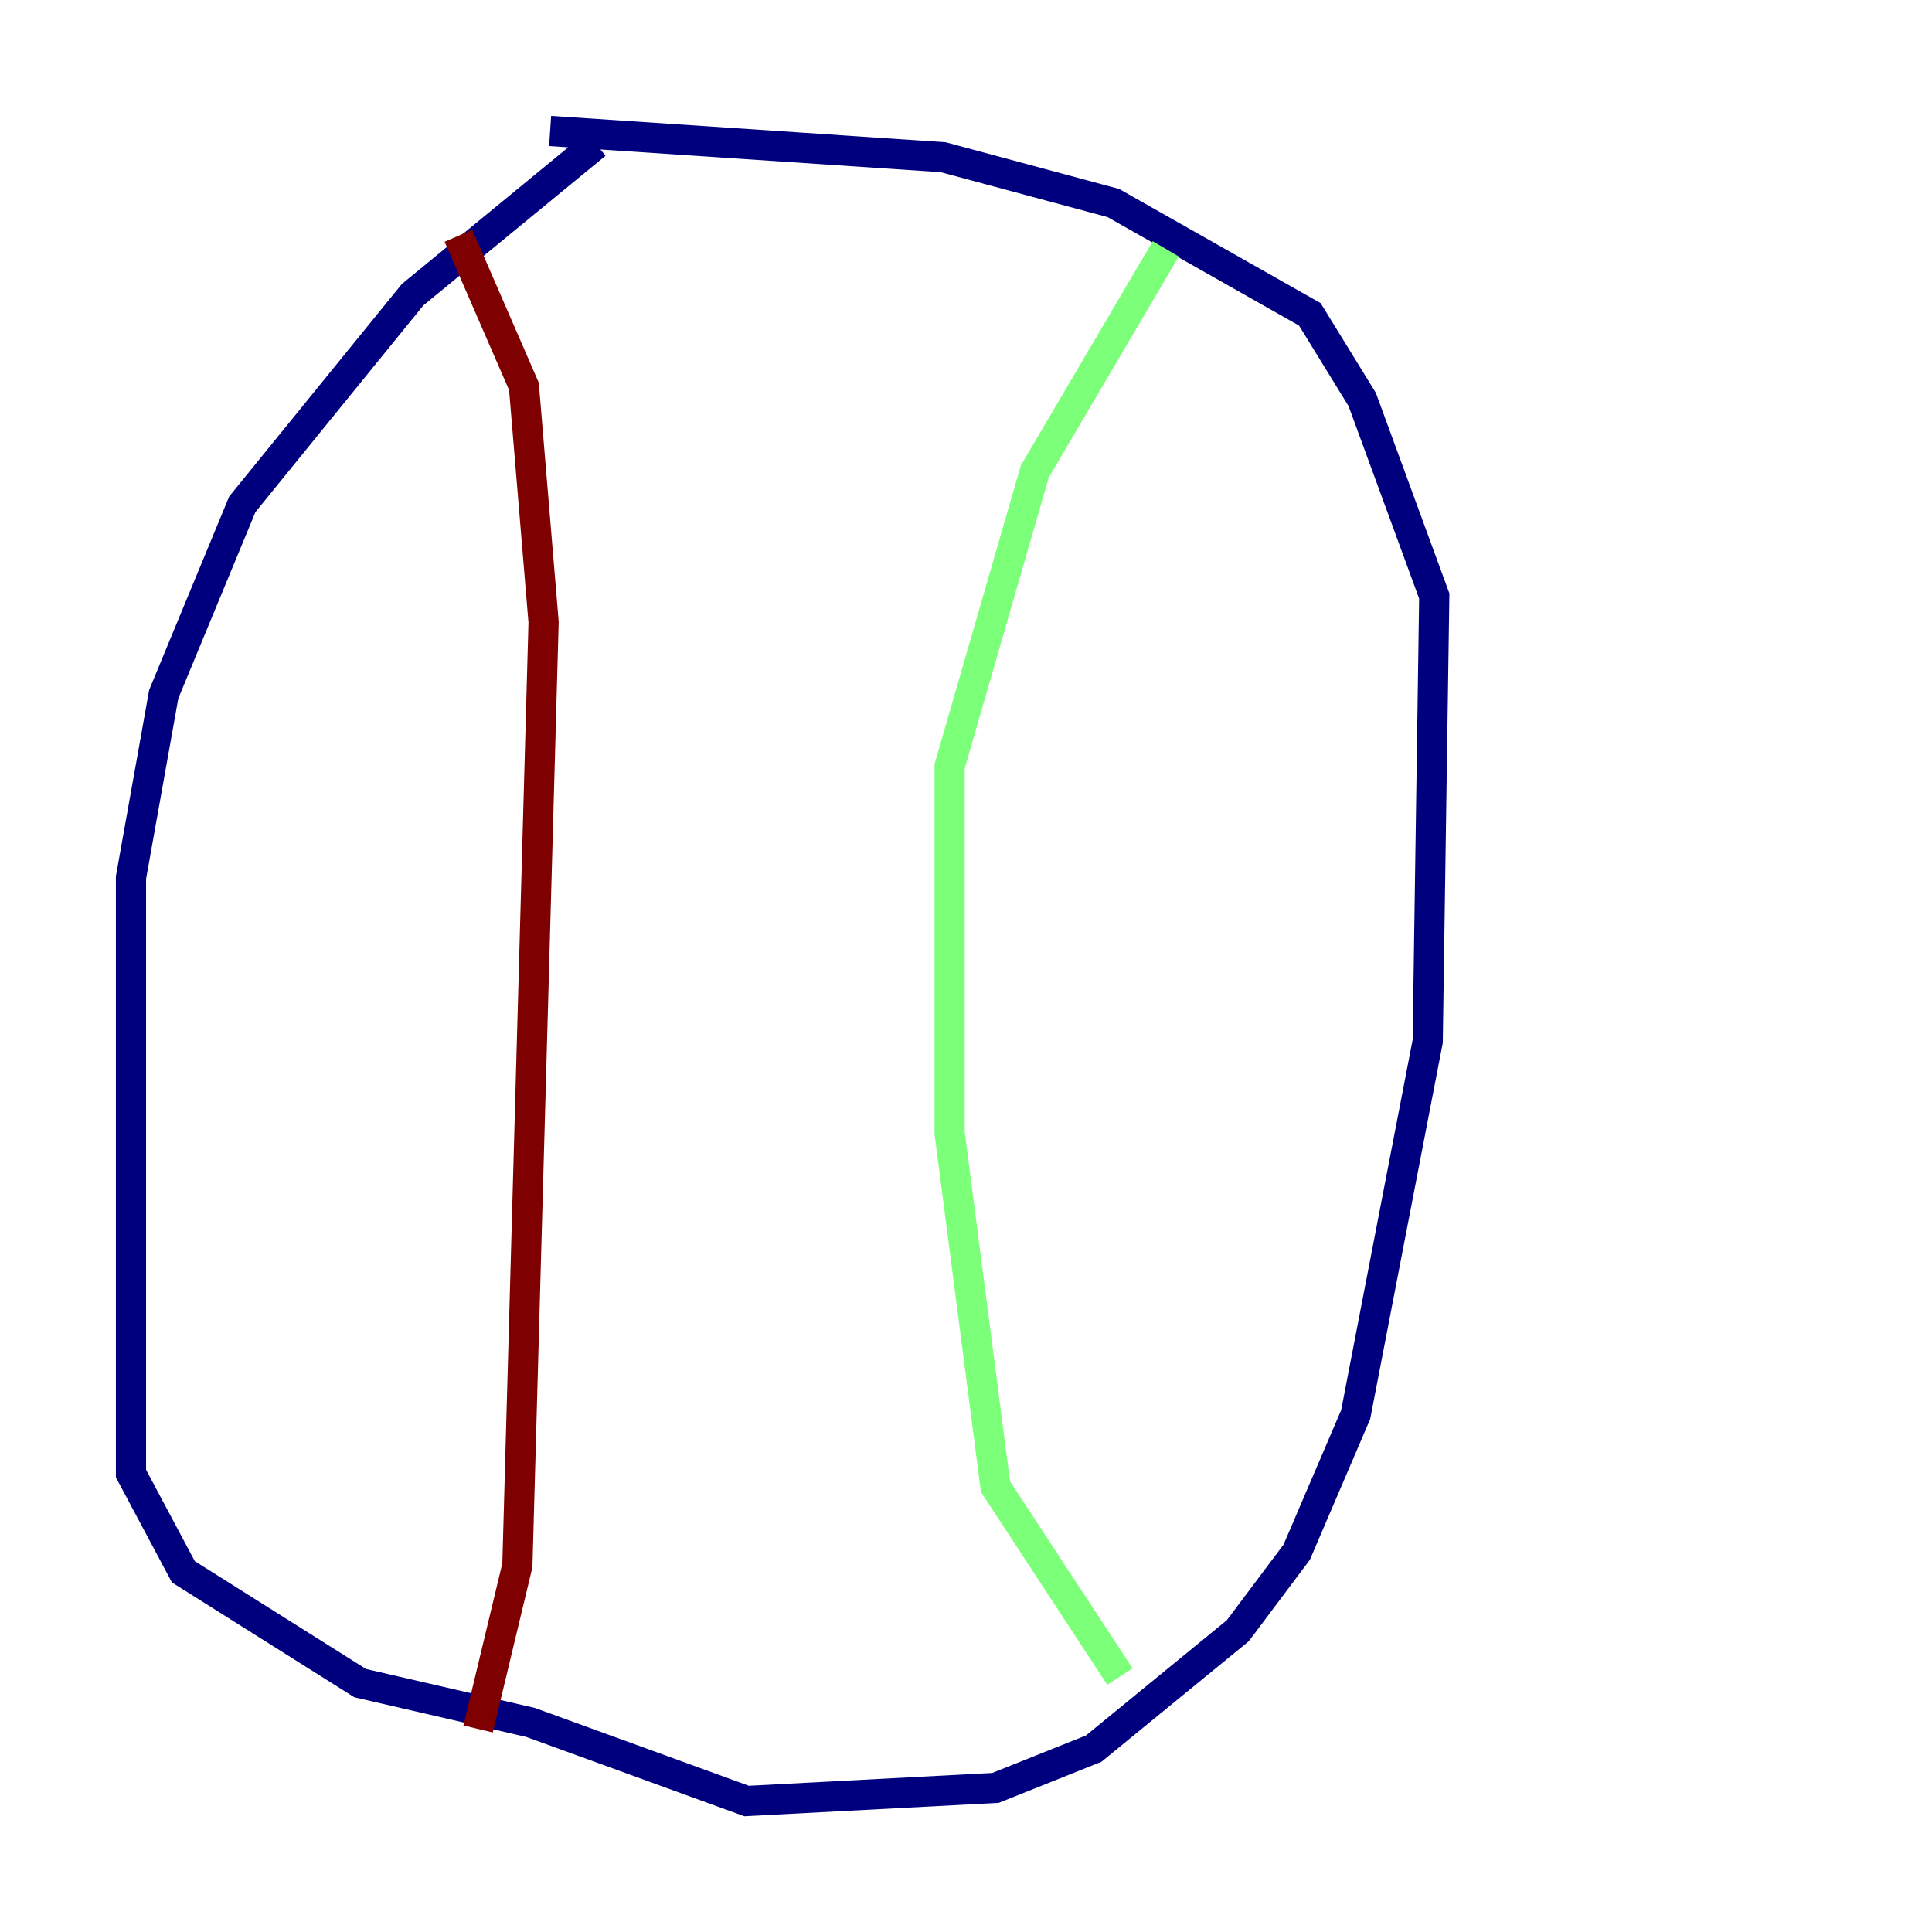 <?xml version="1.0" encoding="utf-8" ?>
<svg baseProfile="tiny" height="128" version="1.2" viewBox="0,0,128,128" width="128" xmlns="http://www.w3.org/2000/svg" xmlns:ev="http://www.w3.org/2001/xml-events" xmlns:xlink="http://www.w3.org/1999/xlink"><defs /><polyline fill="none" points="39.485,9.546 27.336,19.525 16.054,33.41 10.848,45.993 8.678,58.142 8.678,97.627 12.149,104.136 23.864,111.512 35.146,114.115 49.464,119.322 65.953,118.454 72.461,115.851 82.007,108.041 85.912,102.834 89.817,93.722 94.59,68.99 95.024,39.485 90.251,26.468 86.78,20.827 73.763,13.451 62.481,10.414 36.447,8.678" stroke="#00007f" stroke-width="2" /><polyline fill="none" points="77.234,16.488 68.556,31.241 62.915,50.766 62.915,75.064 65.953,98.495 74.197,111.078" stroke="#7cff79" stroke-width="2" /><polyline fill="none" points="30.373,15.62 34.712,25.6 36.014,41.22 34.278,103.702 31.675,114.549" stroke="#7f0000" stroke-width="2" /></svg>